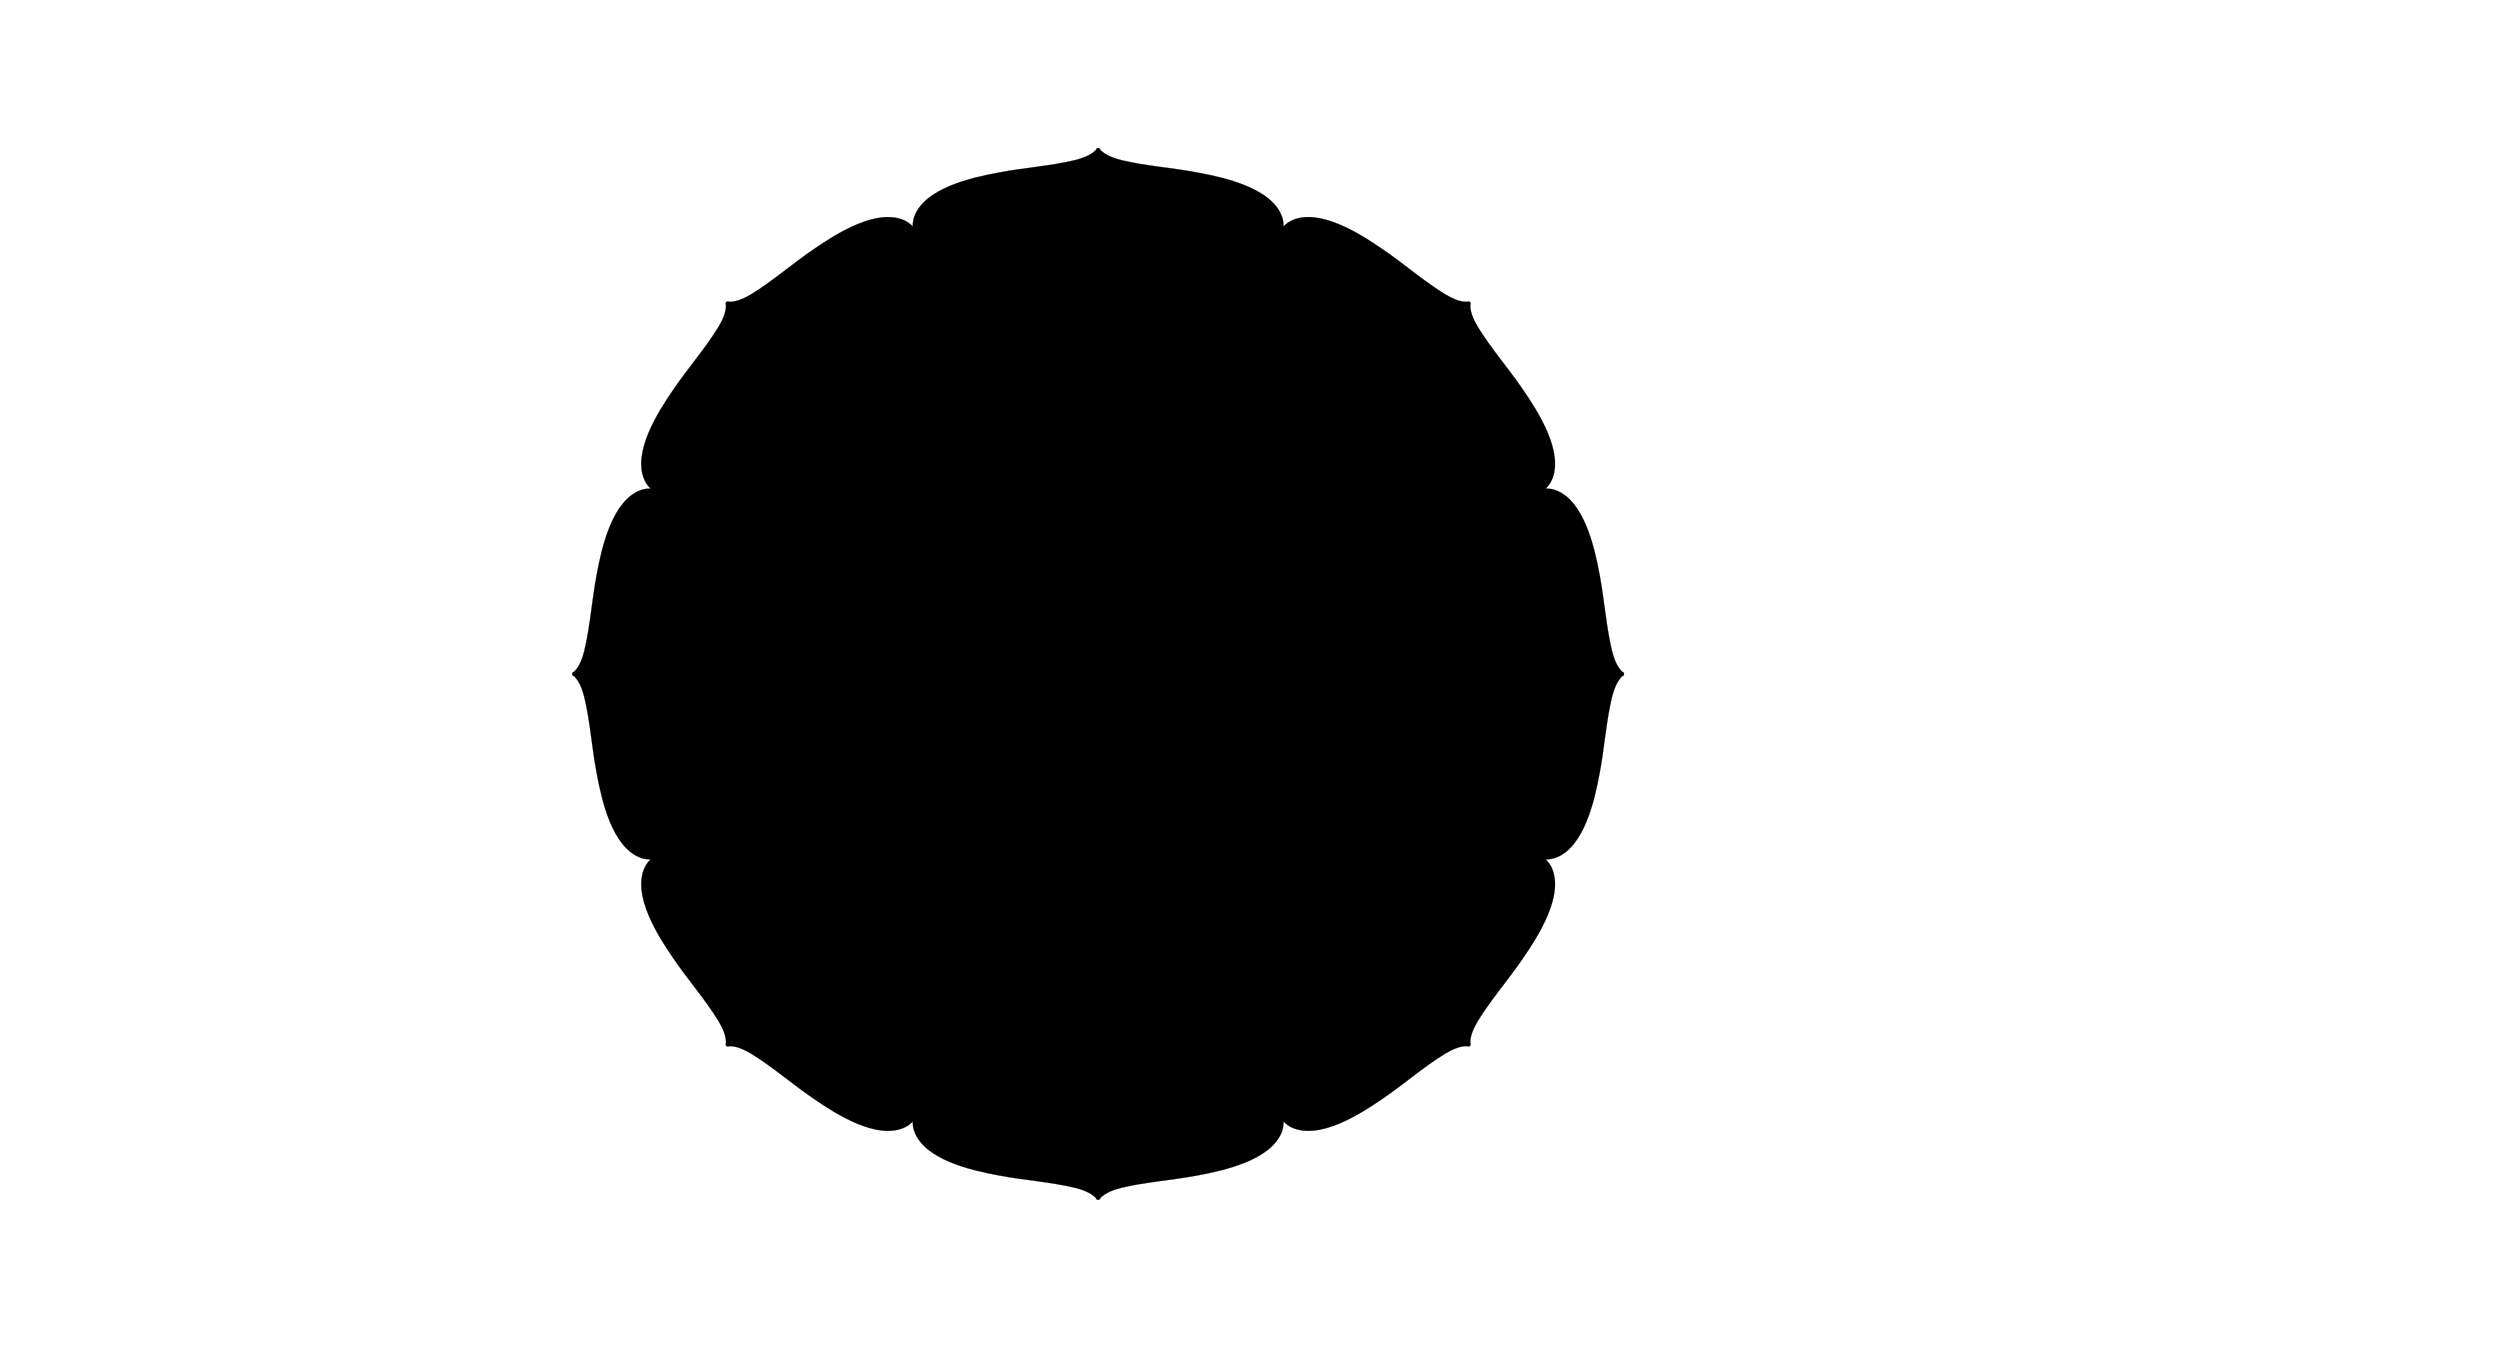 <?xml version="1.0" encoding="UTF-8"?>
<svg id="final" xmlns="http://www.w3.org/2000/svg" viewBox="0 0 3004.84 1620.14">
  <defs>
    <style>
      .cls-1 {
        stroke: #000;
        stroke-miterlimit: 10;
        stroke-width: .25px;
      }
    </style>
  </defs>
  <path id="_1" data-name="1" class="cls-1" d="M1951.97,810.07c0,.08.01.15.01.23,0,0-.01.03-.01.05-.01.06-.03.13-.04.21-.01.1-.03.19-.06.28-.03.08-.05.14-.07.2-.04.09-.07.18-.12.27-.03.07-.07.12-.11.18-.04.08-.1.16-.16.24-.04.05-.09.1-.13.16-.07.07-.14.13-.2.2-.05.04-.11.09-.16.13-.08.06-.16.11-.25.16-.06.04-.11.08-.18.11-.1.06-.22.1-.34.14-.03.01-.08.03-.11.04-.09.03-.19.05-.28.06-6.75,6.73-9.74,15.79-12.2,24.88-7.23,30.11-9.04,60.85-14.96,91.85-5.95,32.25-18.54,89.31-53.22,101.68-3.82,1.3-7.81,1.83-11.65,1.71,2.81,2.63,5.25,5.82,7.02,9.45,15.79,33.26-15.66,82.52-34.25,109.52-17.75,26.11-38.19,49.12-54.37,75.53-4.7,8.16-8.99,16.68-8.97,26.21.05.08.1.17.15.25.03.03.03.07.05.11.06.11.11.23.15.35.02.06.03.12.05.18.02.1.05.19.05.29.01.07.02.15.02.21.01.1.01.2,0,.29,0,.07-.01.13-.02.2,0,.1-.02.19-.04.29-.02.07-.04.13-.05.2-.04.09-.08.18-.11.27-.03.06-.06.13-.09.19-.05.09-.11.17-.16.25-.04.06-.08.12-.12.18l-.03.03c-.05.06-.12.11-.17.16-.05.05-.1.12-.16.17-.01.01-.02.02-.04.03-.05.04-.11.08-.17.12-.08.05-.16.11-.25.16-.06.03-.13.06-.19.09-.09.03-.18.07-.27.11-.07.01-.13.03-.2.05-.1.02-.19.04-.29.04-.07.01-.13.02-.2.02-.09,0-.19,0-.29,0-.06,0-.14-.01-.21-.02-.1,0-.19-.03-.29-.05-.06-.02-.12-.03-.18-.05-.12-.04-.24-.09-.35-.15-.04-.02-.08-.02-.11-.05-.08-.05-.17-.1-.25-.15-9.53-.02-18.05,4.27-26.21,8.97-26.41,16.18-49.42,36.62-75.53,54.37-27,18.59-76.26,50.04-109.52,34.25-3.63-1.77-6.82-4.21-9.45-7.02.12,3.84-.41,7.83-1.71,11.65-12.37,34.68-69.43,47.27-101.68,53.22-31,5.92-61.74,7.73-91.85,14.96-9.09,2.46-18.15,5.45-24.88,12.2-.01.09-.03.19-.06.28-.01.03-.03.08-.04.11-.04.12-.08.24-.14.34-.03.07-.07.12-.11.18-.05.09-.1.17-.16.25l-.13.16c-.07.06-.13.13-.2.2l-.16.13c-.08.06-.16.12-.24.16-.06.04-.11.08-.18.11-.09.05-.18.08-.27.12-.06.02-.12.04-.2.07-.09.03-.18.05-.28.06-.08.01-.15.03-.21.04-.02,0-.04.01-.05.01-.08,0-.15-.01-.23-.01-.07,0-.15.01-.23.01-.01,0-.03-.01-.04-.01-.07-.01-.14-.03-.21-.04-.1-.01-.19-.03-.29-.06-.07-.03-.13-.05-.2-.07-.09-.04-.18-.07-.27-.12-.06-.03-.12-.07-.17-.11-.09-.04-.16-.1-.25-.16l-.16-.13-.2-.2-.13-.16c-.06-.08-.11-.16-.16-.25-.04-.06-.07-.11-.1-.18-.06-.1-.1-.22-.15-.34,0-.03-.03-.08-.04-.11-.03-.09-.04-.19-.05-.28-6.74-6.75-15.8-9.74-24.89-12.2-30.11-7.23-60.84-9.04-91.85-14.96-32.24-5.95-89.31-18.54-101.67-53.22-1.31-3.82-1.84-7.81-1.72-11.65-2.62,2.81-5.82,5.25-9.44,7.02-33.27,15.79-82.52-15.66-109.53-34.25-26.11-17.75-49.12-38.19-75.53-54.37-8.16-4.7-16.68-8.99-26.21-8.97-.08.05-.16.1-.25.15-.03.03-.07.03-.1.05-.12.06-.23.11-.35.15-.06.02-.13.03-.19.05-.1.02-.19.05-.29.05-.07.01-.14.02-.21.02-.1,0-.19,0-.29,0-.07,0-.13-.01-.2-.02-.09,0-.19-.02-.29-.04-.06-.02-.13-.04-.19-.05-.1-.04-.19-.08-.28-.11-.06-.03-.13-.06-.19-.09-.09-.05-.17-.11-.25-.16-.06-.04-.12-.08-.17-.12-.01-.01-.03-.02-.04-.03-.06-.05-.11-.12-.16-.17-.05-.05-.12-.1-.17-.16-.01-.01-.01-.02-.02-.04-.04-.05-.08-.11-.12-.17-.06-.08-.11-.16-.17-.25-.02-.06-.05-.13-.08-.19-.04-.09-.08-.18-.11-.27-.02-.07-.03-.13-.05-.2-.03-.1-.04-.19-.05-.29-.01-.07-.02-.13-.02-.2-.01-.09,0-.19,0-.29.01-.06.01-.14.02-.21.01-.1.03-.19.06-.29.01-.06.03-.12.04-.18.04-.13.09-.24.15-.36.02-.03.03-.07.05-.1.05-.08.1-.17.16-.25.01-9.53-4.28-18.05-8.98-26.21-16.17-26.41-36.62-49.42-54.37-75.53-18.59-27-50.04-76.26-34.25-109.52,1.77-3.63,4.21-6.82,7.02-9.45-3.84.12-7.82-.41-11.65-1.71-34.67-12.37-47.27-69.43-53.21-101.68-5.92-31-7.73-61.74-14.97-91.85-2.45-9.09-5.45-18.15-12.19-24.88-.1-.01-.19-.03-.28-.06-.04-.01-.08-.03-.12-.04-.12-.04-.24-.08-.34-.14-.07-.03-.12-.07-.17-.11-.09-.05-.18-.1-.25-.16-.06-.04-.11-.09-.16-.13-.07-.07-.14-.13-.21-.2-.04-.06-.09-.11-.13-.16-.06-.08-.11-.16-.16-.24-.04-.06-.08-.11-.1-.18-.05-.09-.08-.18-.12-.27-.03-.06-.05-.12-.07-.2-.04-.09-.06-.18-.07-.28-.01-.08-.03-.15-.04-.21v-.05c-.01-.08,0-.15,0-.23,0-.07-.01-.15,0-.23v-.04c0-.07.03-.14.04-.21.01-.1.03-.19.07-.29.02-.07.04-.13.07-.2.04-.09.07-.18.12-.27.02-.06.06-.12.1-.17.05-.09.1-.16.16-.25.04-.05.09-.1.13-.16.07-.06.14-.13.21-.2.05-.04.1-.09.16-.13.07-.05.16-.11.25-.16.05-.04.1-.07.17-.1.1-.06.22-.1.34-.15.04,0,.08-.03.12-.04.09-.03.18-.04.28-.05,6.74-6.74,9.74-15.8,12.19-24.89,7.24-30.11,9.05-60.84,14.97-91.85,5.94-32.24,18.54-89.31,53.21-101.67,3.83-1.31,7.81-1.84,11.65-1.72-2.81-2.62-5.25-5.82-7.02-9.44-15.79-33.27,15.66-82.52,34.25-109.53,17.75-26.11,38.2-49.12,54.37-75.53,4.7-8.16,8.99-16.68,8.98-26.21-.06-.08-.11-.16-.16-.25-.02-.03-.03-.07-.05-.1-.06-.12-.11-.23-.15-.35-.01-.06-.03-.13-.04-.19-.03-.1-.05-.19-.06-.29-.01-.07-.01-.14-.02-.21,0-.1-.01-.19,0-.29,0-.07.01-.13.02-.2.01-.09.02-.19.05-.29.02-.06.03-.13.05-.19.03-.1.07-.19.11-.28.03-.06.06-.13.08-.19.06-.09.11-.17.17-.25.04-.06.08-.12.12-.17,0-.01,0-.03.02-.04.05-.06.12-.11.17-.16.05-.05.1-.12.16-.17.01-.01.03-.01.04-.02.05-.04.12-.08.17-.12.08-.06.16-.12.25-.17.06-.02.13-.05.19-.08.09-.04.18-.08.28-.11.06-.02.13-.04.19-.05.1-.03.2-.04.29-.05.07-.01.13-.02.2-.02.1-.01.19,0,.29,0,.07.01.14.01.21.02.1,0,.19.03.29.06.06,0,.12.03.19.04.12.04.23.09.35.15.03.02.07.03.1.05.09.05.17.1.25.16,9.53.01,18.05-4.28,26.21-8.98,26.41-16.17,49.42-36.62,75.53-54.37,27.01-18.59,76.26-50.04,109.53-34.25,3.62,1.77,6.82,4.21,9.44,7.02-.12-3.84.41-7.82,1.72-11.65,12.36-34.67,69.43-47.27,101.67-53.21,31.01-5.92,61.74-7.73,91.85-14.97,9.09-2.45,18.15-5.45,24.89-12.19.01-.1.02-.19.05-.28.01-.04.04-.08.04-.12.05-.12.09-.24.15-.34.03-.07.06-.12.1-.17.05-.09.1-.18.16-.25.04-.06.09-.11.13-.16.07-.07.14-.14.2-.21.06-.04.11-.09.16-.13.09-.06.16-.11.25-.16.05-.04.11-.08.17-.1.09-.05.18-.08.27-.12.07-.03.13-.05.2-.07.1-.04.19-.06.29-.07.07-.01.14-.03.21-.04h.04c.08-.01.16,0,.23,0,.08,0,.15-.01.23,0h.05c.06.01.13.03.21.04.1.01.19.03.28.07.08.02.14.04.2.07.09.04.18.07.27.12.07.02.12.06.18.1.08.05.16.1.24.16.05.04.1.09.16.13.07.07.13.14.2.21.04.05.09.1.13.16.06.07.11.16.16.25.04.05.08.1.11.17.06.1.1.22.14.34.01.04.03.08.04.12.03.09.05.18.06.28,6.73,6.74,15.79,9.74,24.88,12.19,30.11,7.24,60.85,9.05,91.85,14.97,32.25,5.94,89.31,18.54,101.68,53.21,1.3,3.83,1.83,7.81,1.71,11.65,2.63-2.81,5.82-5.25,9.45-7.02,33.26-15.79,82.52,15.66,109.52,34.25,26.11,17.75,49.12,38.2,75.53,54.37,8.16,4.7,16.68,8.99,26.21,8.98.08-.06.17-.11.25-.16.03-.02.07-.03.11-.05.11-.06.23-.11.35-.15.06-.01.12-.03.19-.04.09-.03.18-.05.28-.06.07-.01.15-.01.22-.02.09,0,.19-.01.28,0,.07,0,.13.01.2.02.1,0,.19.02.29.05.07.01.13.03.2.05.09.03.18.07.27.11.06.03.13.06.19.08.09.05.17.11.25.17.06.04.12.08.18.12.01.01.02.01.03.02.06.05.11.12.16.17.05.05.12.1.17.16.01.01.02.03.03.04.04.05.08.12.12.17.05.08.11.16.16.25.03.06.06.13.09.19.03.09.07.18.11.28.01.06.03.13.05.19.02.1.04.2.04.29.01.07.02.13.02.2.01.1.01.19,0,.29,0,.07-.01.14-.02.21,0,.1-.03.19-.05.29-.02.06-.03.12-.05.19-.04.12-.09.23-.15.35-.02.03-.02.07-.05.11-.05.08-.1.16-.15.24-.02,9.53,4.27,18.05,8.97,26.21,16.18,26.41,36.62,49.42,54.37,75.53,18.59,27.01,50.04,76.26,34.25,109.53-1.77,3.62-4.21,6.82-7.02,9.44,3.84-.12,7.83.41,11.65,1.72,34.68,12.36,47.27,69.43,53.22,101.67,5.92,31.01,7.73,61.74,14.96,91.85,2.46,9.09,5.45,18.15,12.2,24.89.09,0,.19.02.28.05.03.01.08.04.11.04.12.05.24.09.34.15.07.03.12.06.18.1.09.05.17.1.25.16.05.04.11.09.16.13l.2.2c.04.06.09.11.13.16.06.09.12.16.16.25.04.05.08.11.11.17.05.09.08.18.12.27.02.07.04.13.07.2.03.1.05.19.06.29.01.07.03.14.04.21,0,0,.01.03.01.04,0,.08-.01.16-.01.23Z"/>
</svg>